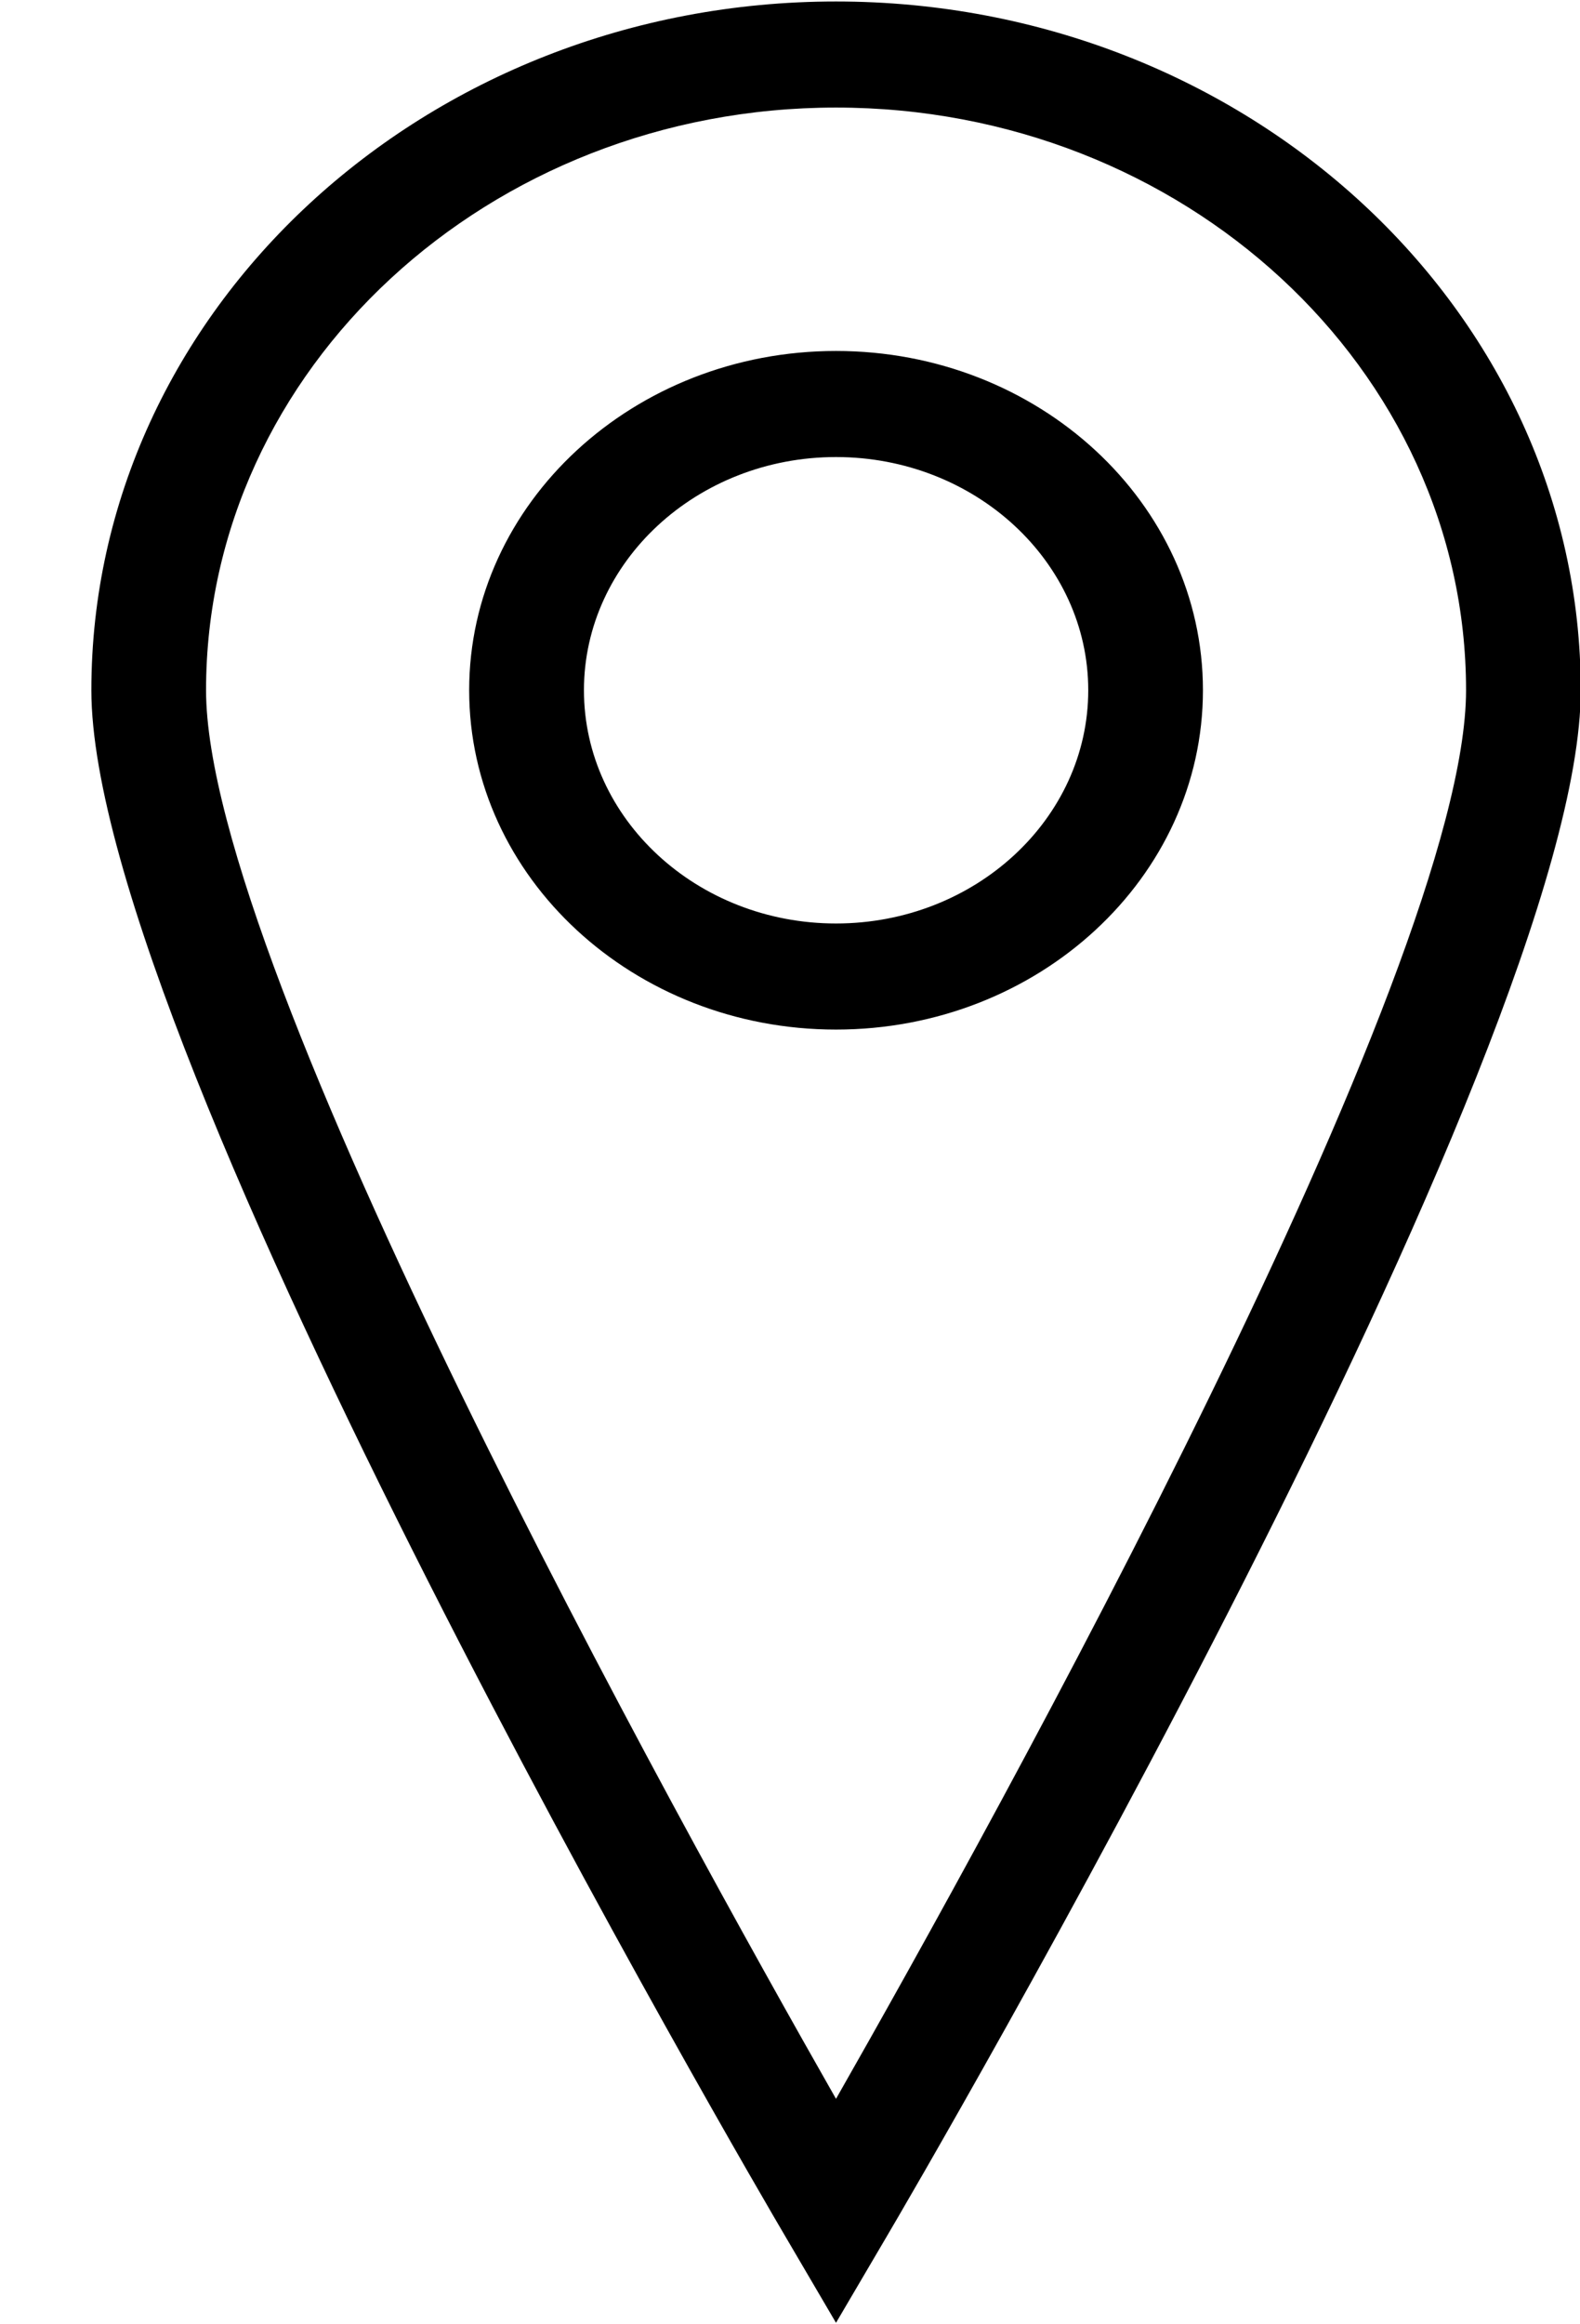 <svg width="17" height="25" viewBox="0 0 17 25" fill="none" xmlns="http://www.w3.org/2000/svg">
<g clip-path="url(#clip0_1_1166)">
<path fill-rule="evenodd" clip-rule="evenodd" d="M9.538 24.06L8.995 24.984L8.453 24.06C8.147 23.542 0.983 11.301 0.983 7.424C0.983 3.34 4.577 0.016 8.995 0.016C13.414 0.016 17.008 3.34 17.008 7.424C17.008 11.301 9.844 23.542 9.538 24.06ZM8.995 1.157C5.258 1.157 2.217 3.969 2.217 7.424C2.217 10.429 7.3 19.599 8.995 22.575C10.691 19.599 15.774 10.429 15.774 7.424C15.774 3.969 12.733 1.157 8.995 1.157ZM8.995 11.074C6.818 11.074 5.048 9.437 5.048 7.424C5.048 5.411 6.818 3.775 8.995 3.775C11.174 3.775 12.943 5.411 12.943 7.424C12.943 9.437 11.174 11.074 8.995 11.074ZM8.995 4.916C7.5 4.916 6.283 6.042 6.283 7.424C6.283 8.807 7.5 9.933 8.995 9.933C10.491 9.933 11.709 8.807 11.709 7.424C11.709 6.042 10.491 4.916 8.995 4.916Z" fill="black"/>
</g>
<defs>
<clipPath id="clip0_1_1166">
<rect width="17" height="25" fill="white"/>
</clipPath>
</defs>
</svg>
